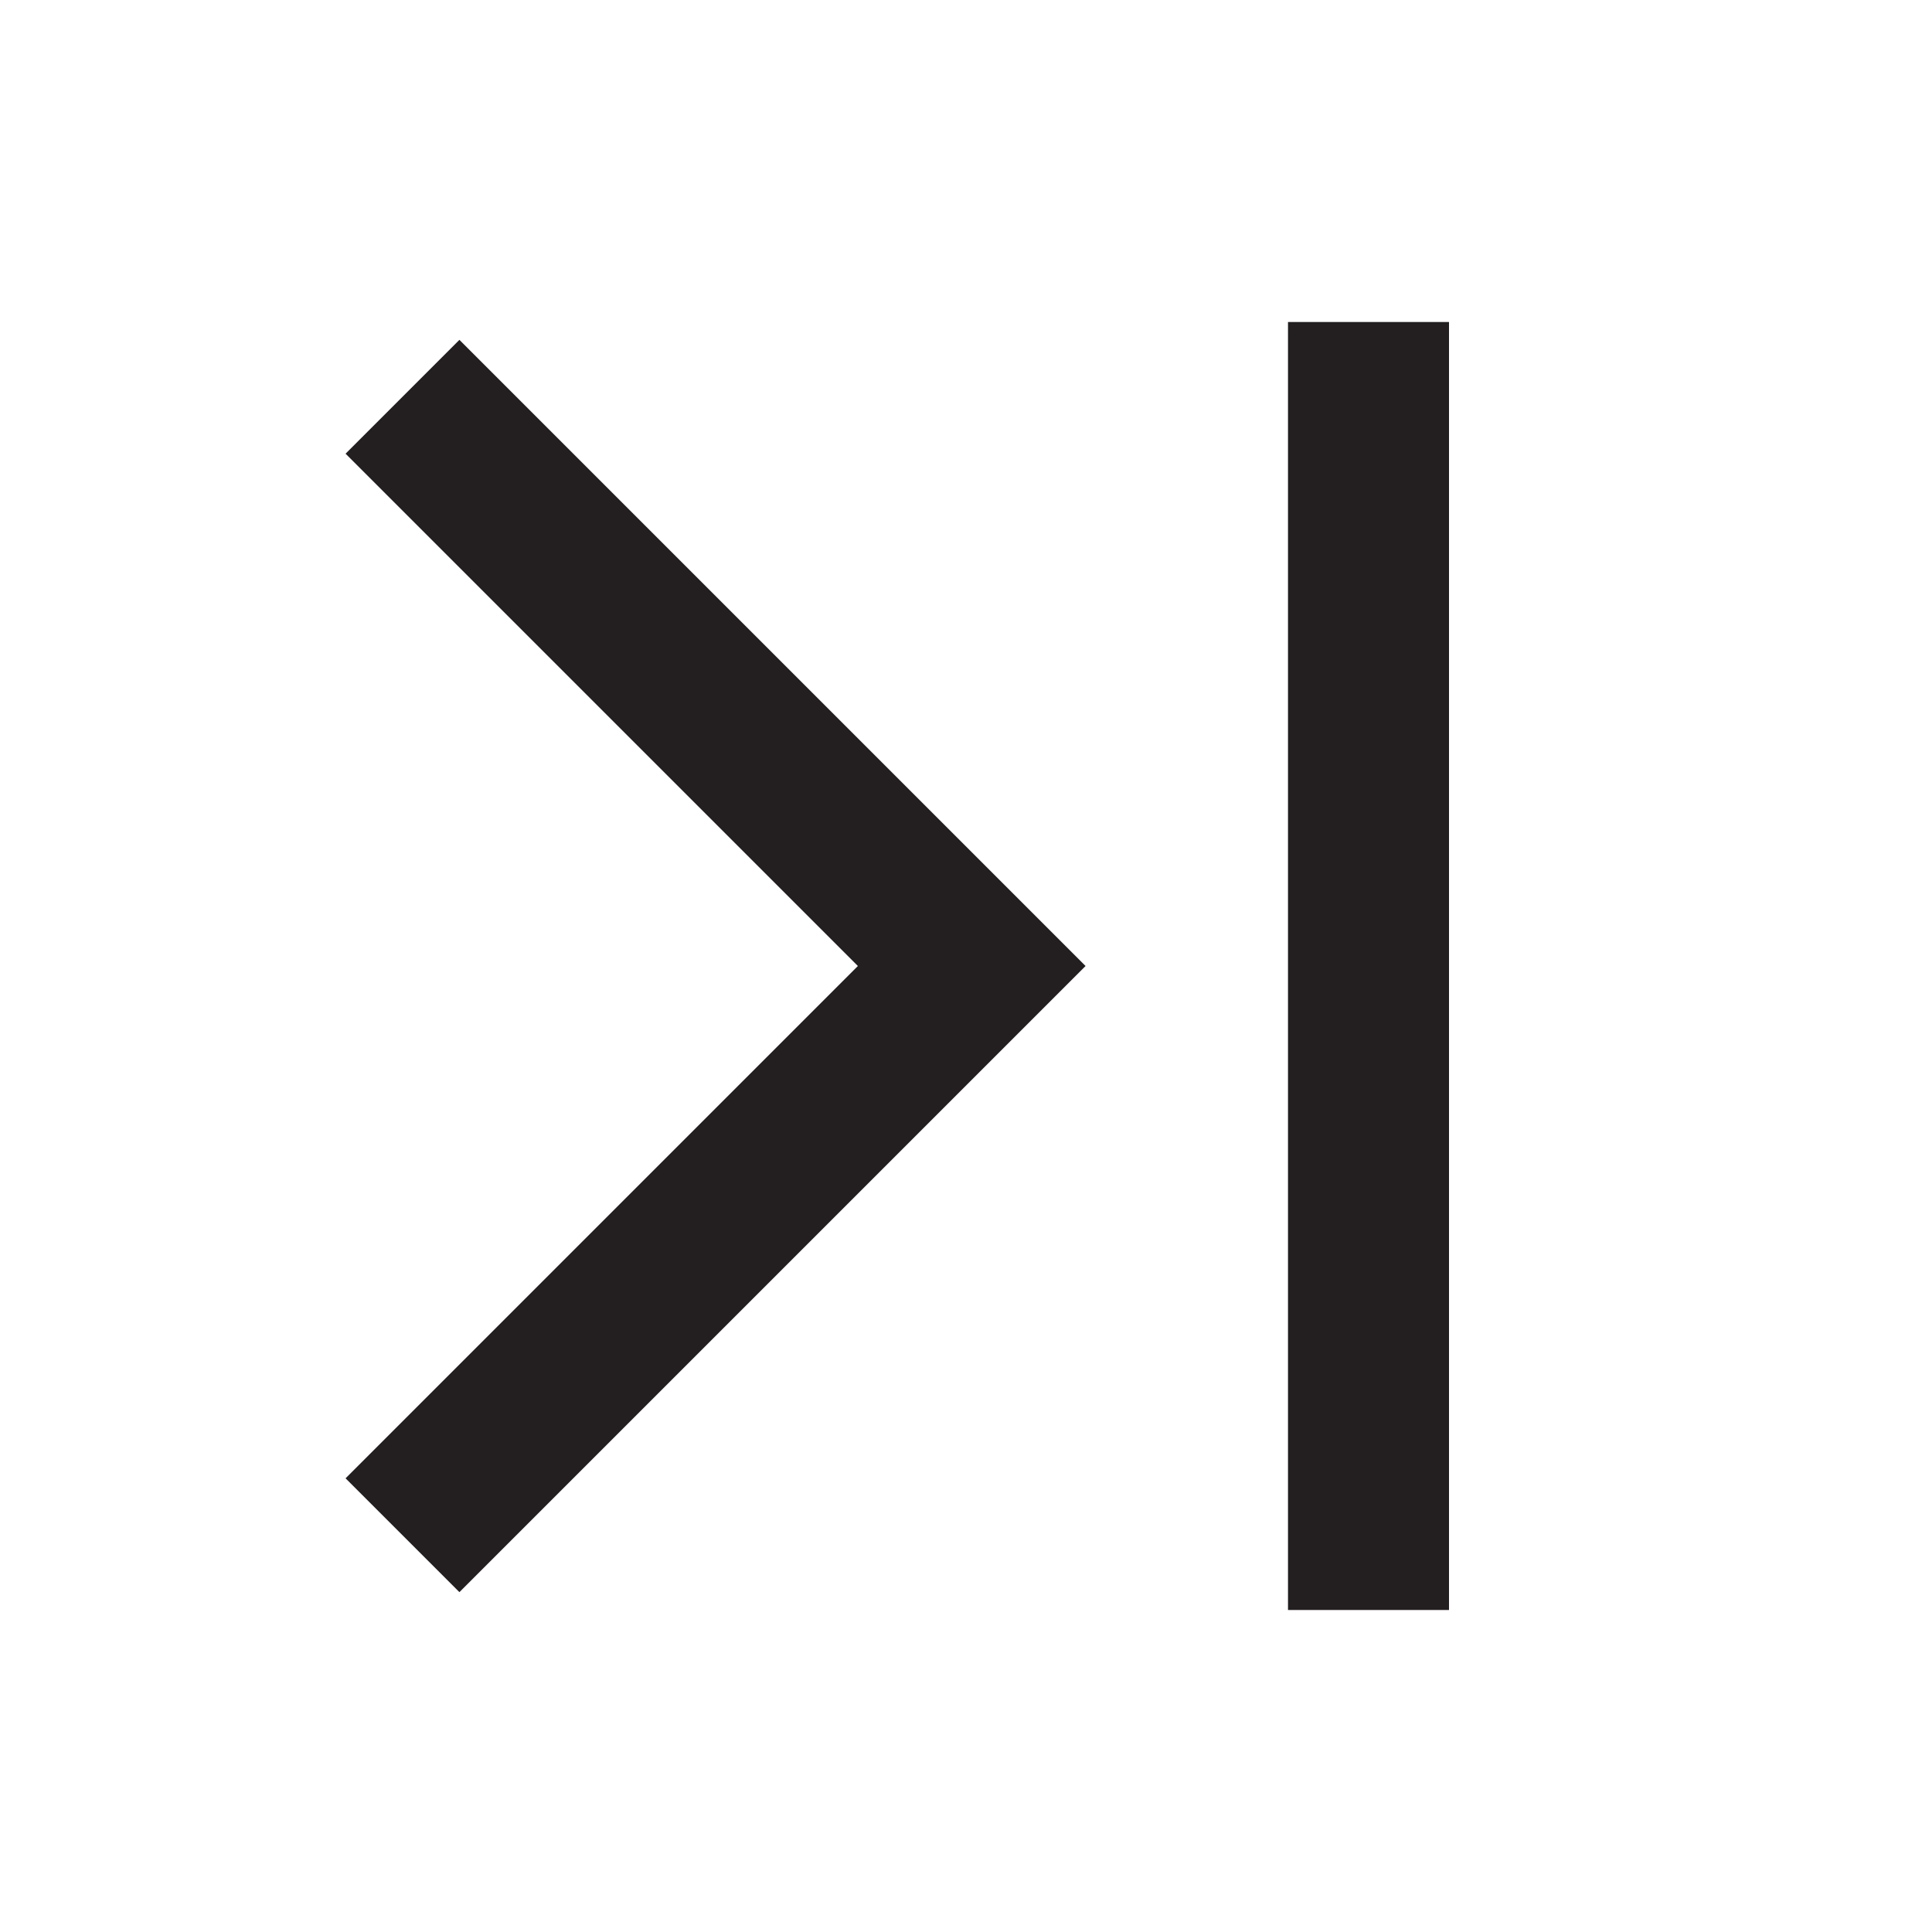 <?xml version="1.0" encoding="UTF-8"?>
<svg viewBox="0 0 24 24" version="1.1" xmlns="http://www.w3.org/2000/svg" xmlns:xlink="http://www.w3.org/1999/xlink">
    <g id="pagination_end" stroke="none" stroke-width="1" fill="none" fill-rule="evenodd">
        <polyline id="Path" stroke="#231F20" stroke-width="2" transform="translate(5, 12) scale(-1, 1) rotate(-135) translate(-5, -12) " points="0 7 10 7 10 17"></polyline>
        <line x1="17" y1="4" x2="17" y2="20" id="Line" stroke="#231F20" stroke-width="2"></line>
    </g>
</svg>
